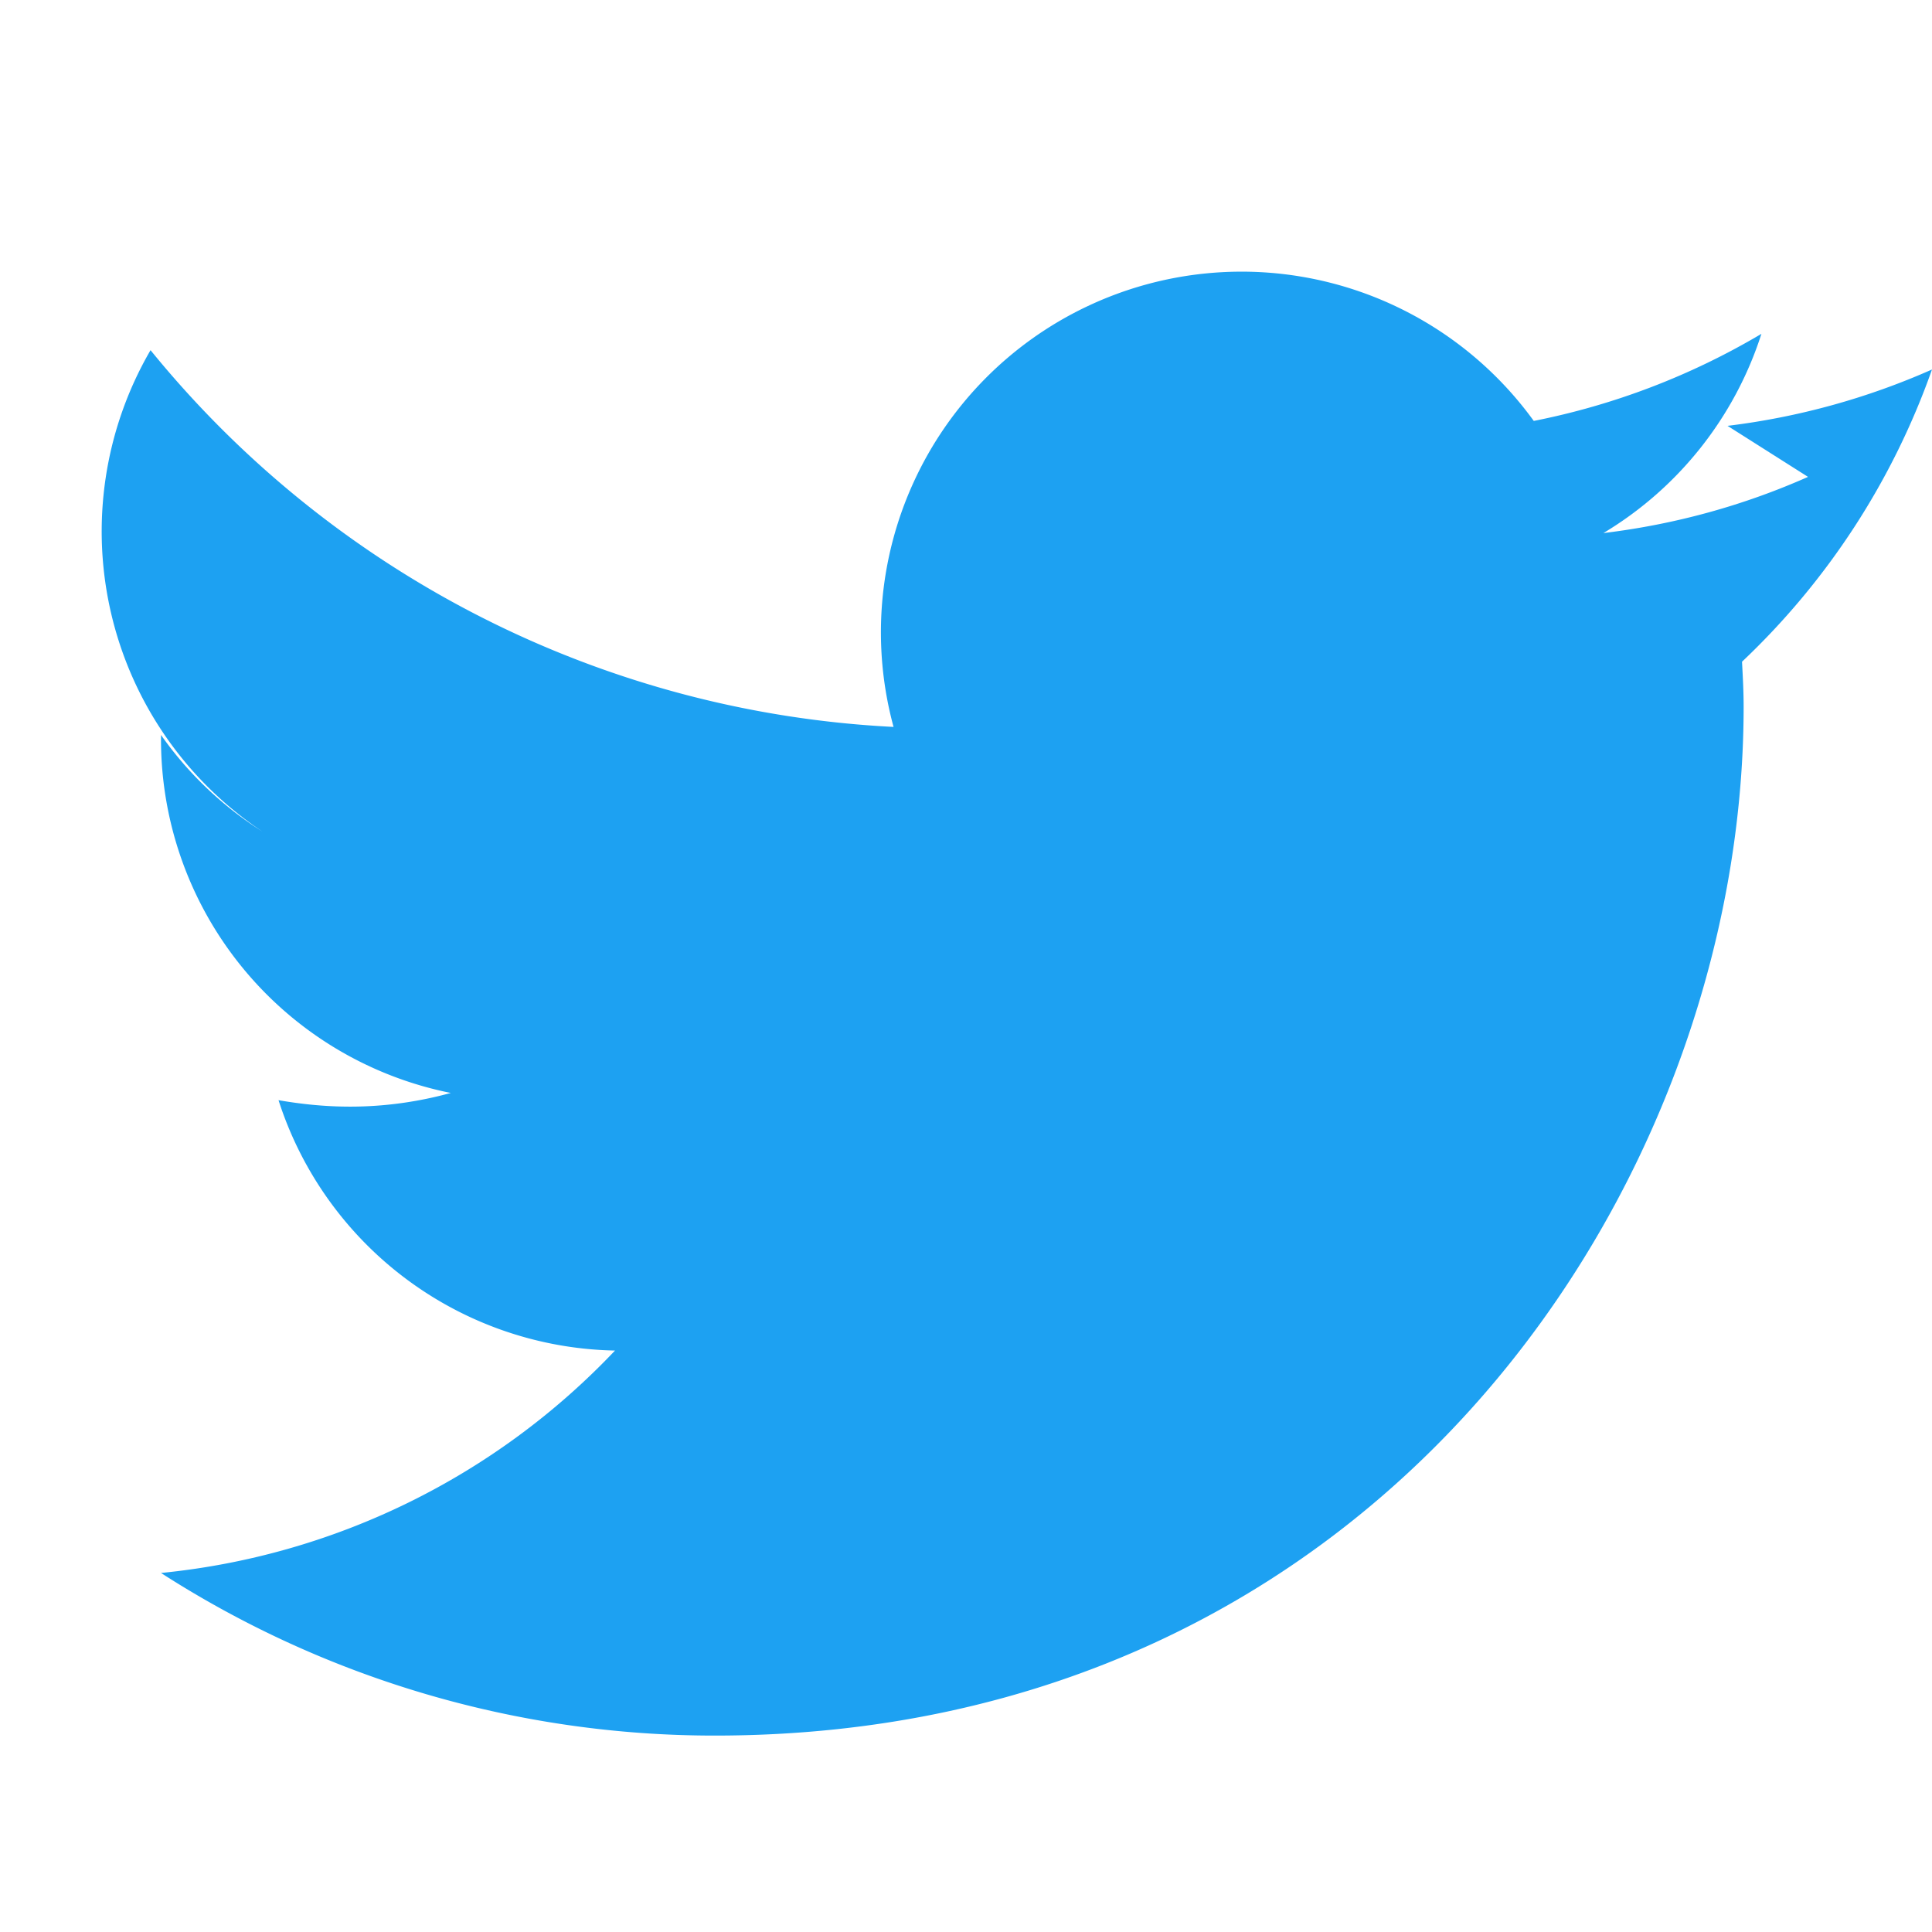 <svg width="24" height="24" viewBox="0 0 24 24" fill="none" xmlns="http://www.w3.org/2000/svg"><path d="M22.46 5.924c-.793.352-1.646.59-2.542.698a4.48 4.48 0 0 0 1.963-2.475 8.94 8.94 0 0 1-2.828 1.082A4.48 4.48 0 0 0 11.1 9.03a12.72 12.72 0 0 1-9.23-4.68 4.48 4.48 0 0 0 1.39 5.98A4.44 4.44 0 0 1 2 9.13v.057a4.48 4.48 0 0 0 3.6 4.39c-.4.11-.82.17-1.25.17-.31 0-.6-.03-.89-.08a4.48 4.48 0 0 0 4.18 3.11A8.98 8.98 0 0 1 2 19.54a12.7 12.7 0 0 0 6.88 2.02c8.26 0 12.78-6.84 12.78-12.78 0-.19-.01-.37-.02-.56A9.22 9.22 0 0 0 24 4.59a8.93 8.93 0 0 1-2.54.7z" fill="#1DA1F2"/></svg>
